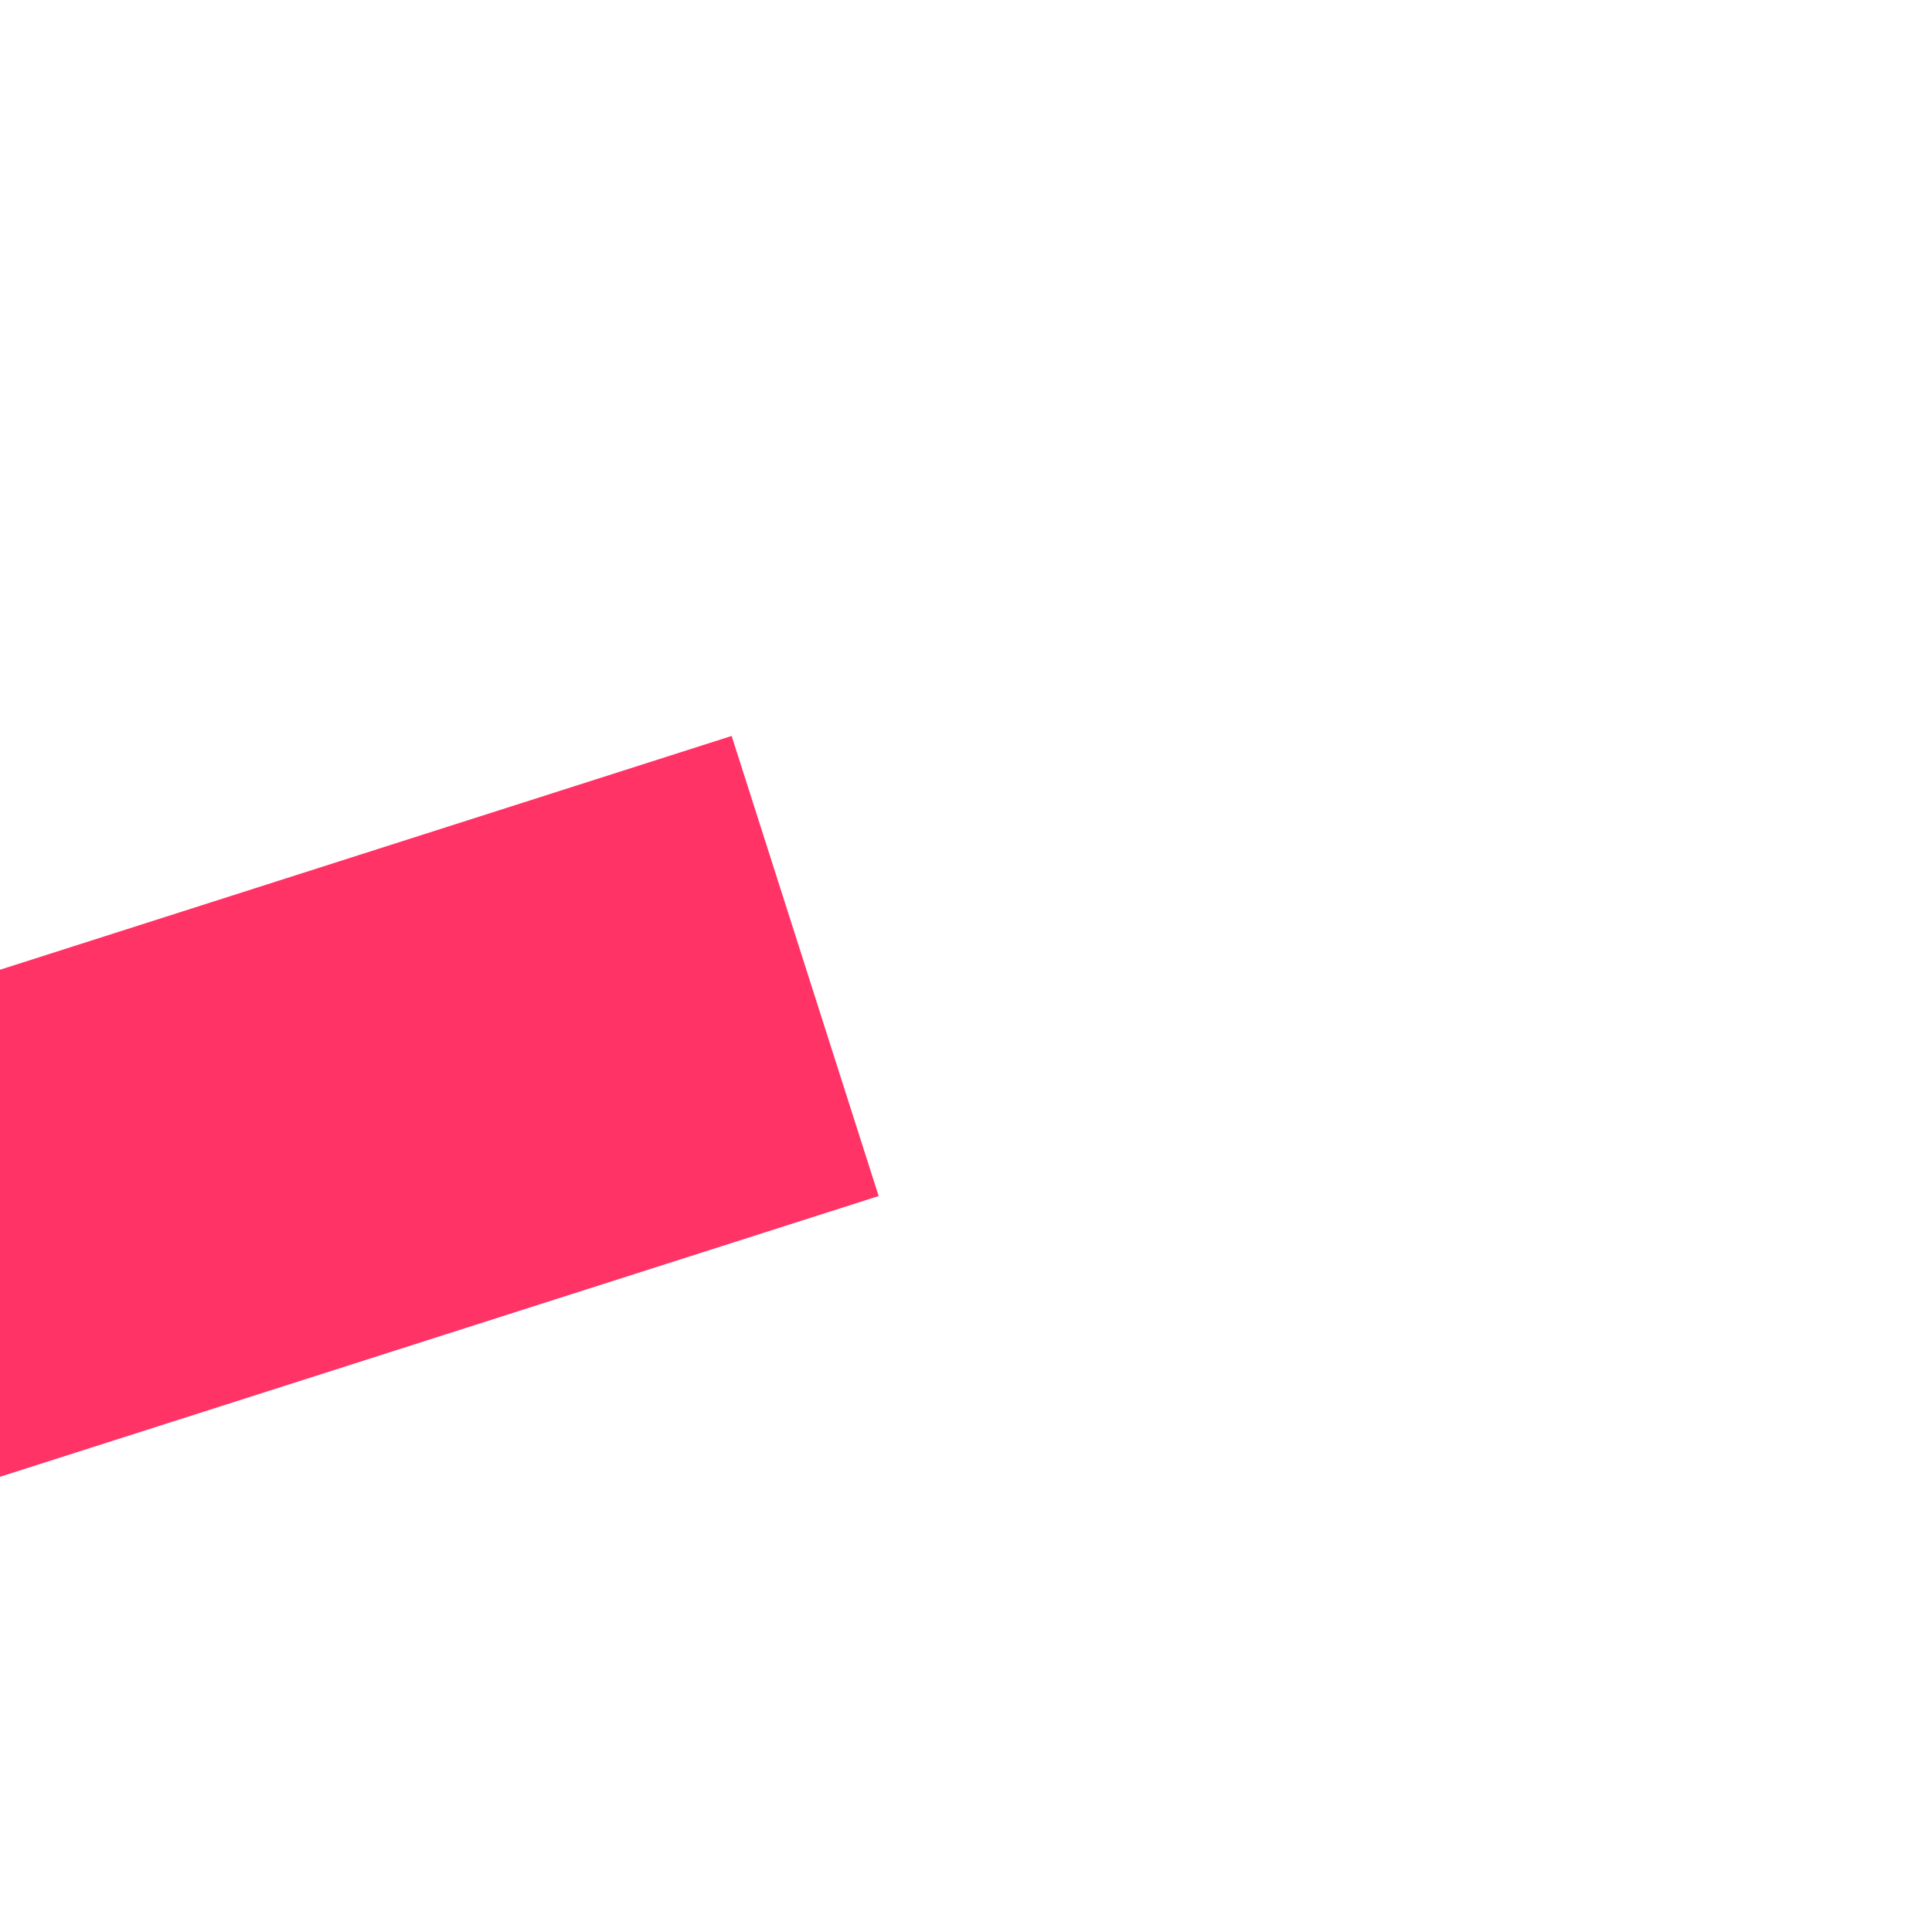 ﻿<?xml version="1.0" encoding="utf-8"?>
<svg version="1.1" xmlns:xlink="http://www.w3.org/1999/xlink" width="4px" height="4px" preserveAspectRatio="xMinYMid meet" viewBox="1032 5787  4 2" xmlns="http://www.w3.org/2000/svg">
  <path d="M 112.667 0  L 4.763 34.478  " stroke-width="1" stroke="#ff3366" fill="none" transform="matrix(1 0 0 1 921 5788 )" />
  <path d="M 3.798 28.173  L 0 36  L 7.633 40.175  L 3.798 28.173  Z " fill-rule="nonzero" fill="#ff3366" stroke="none" transform="matrix(1 0 0 1 921 5788 )" />
</svg>